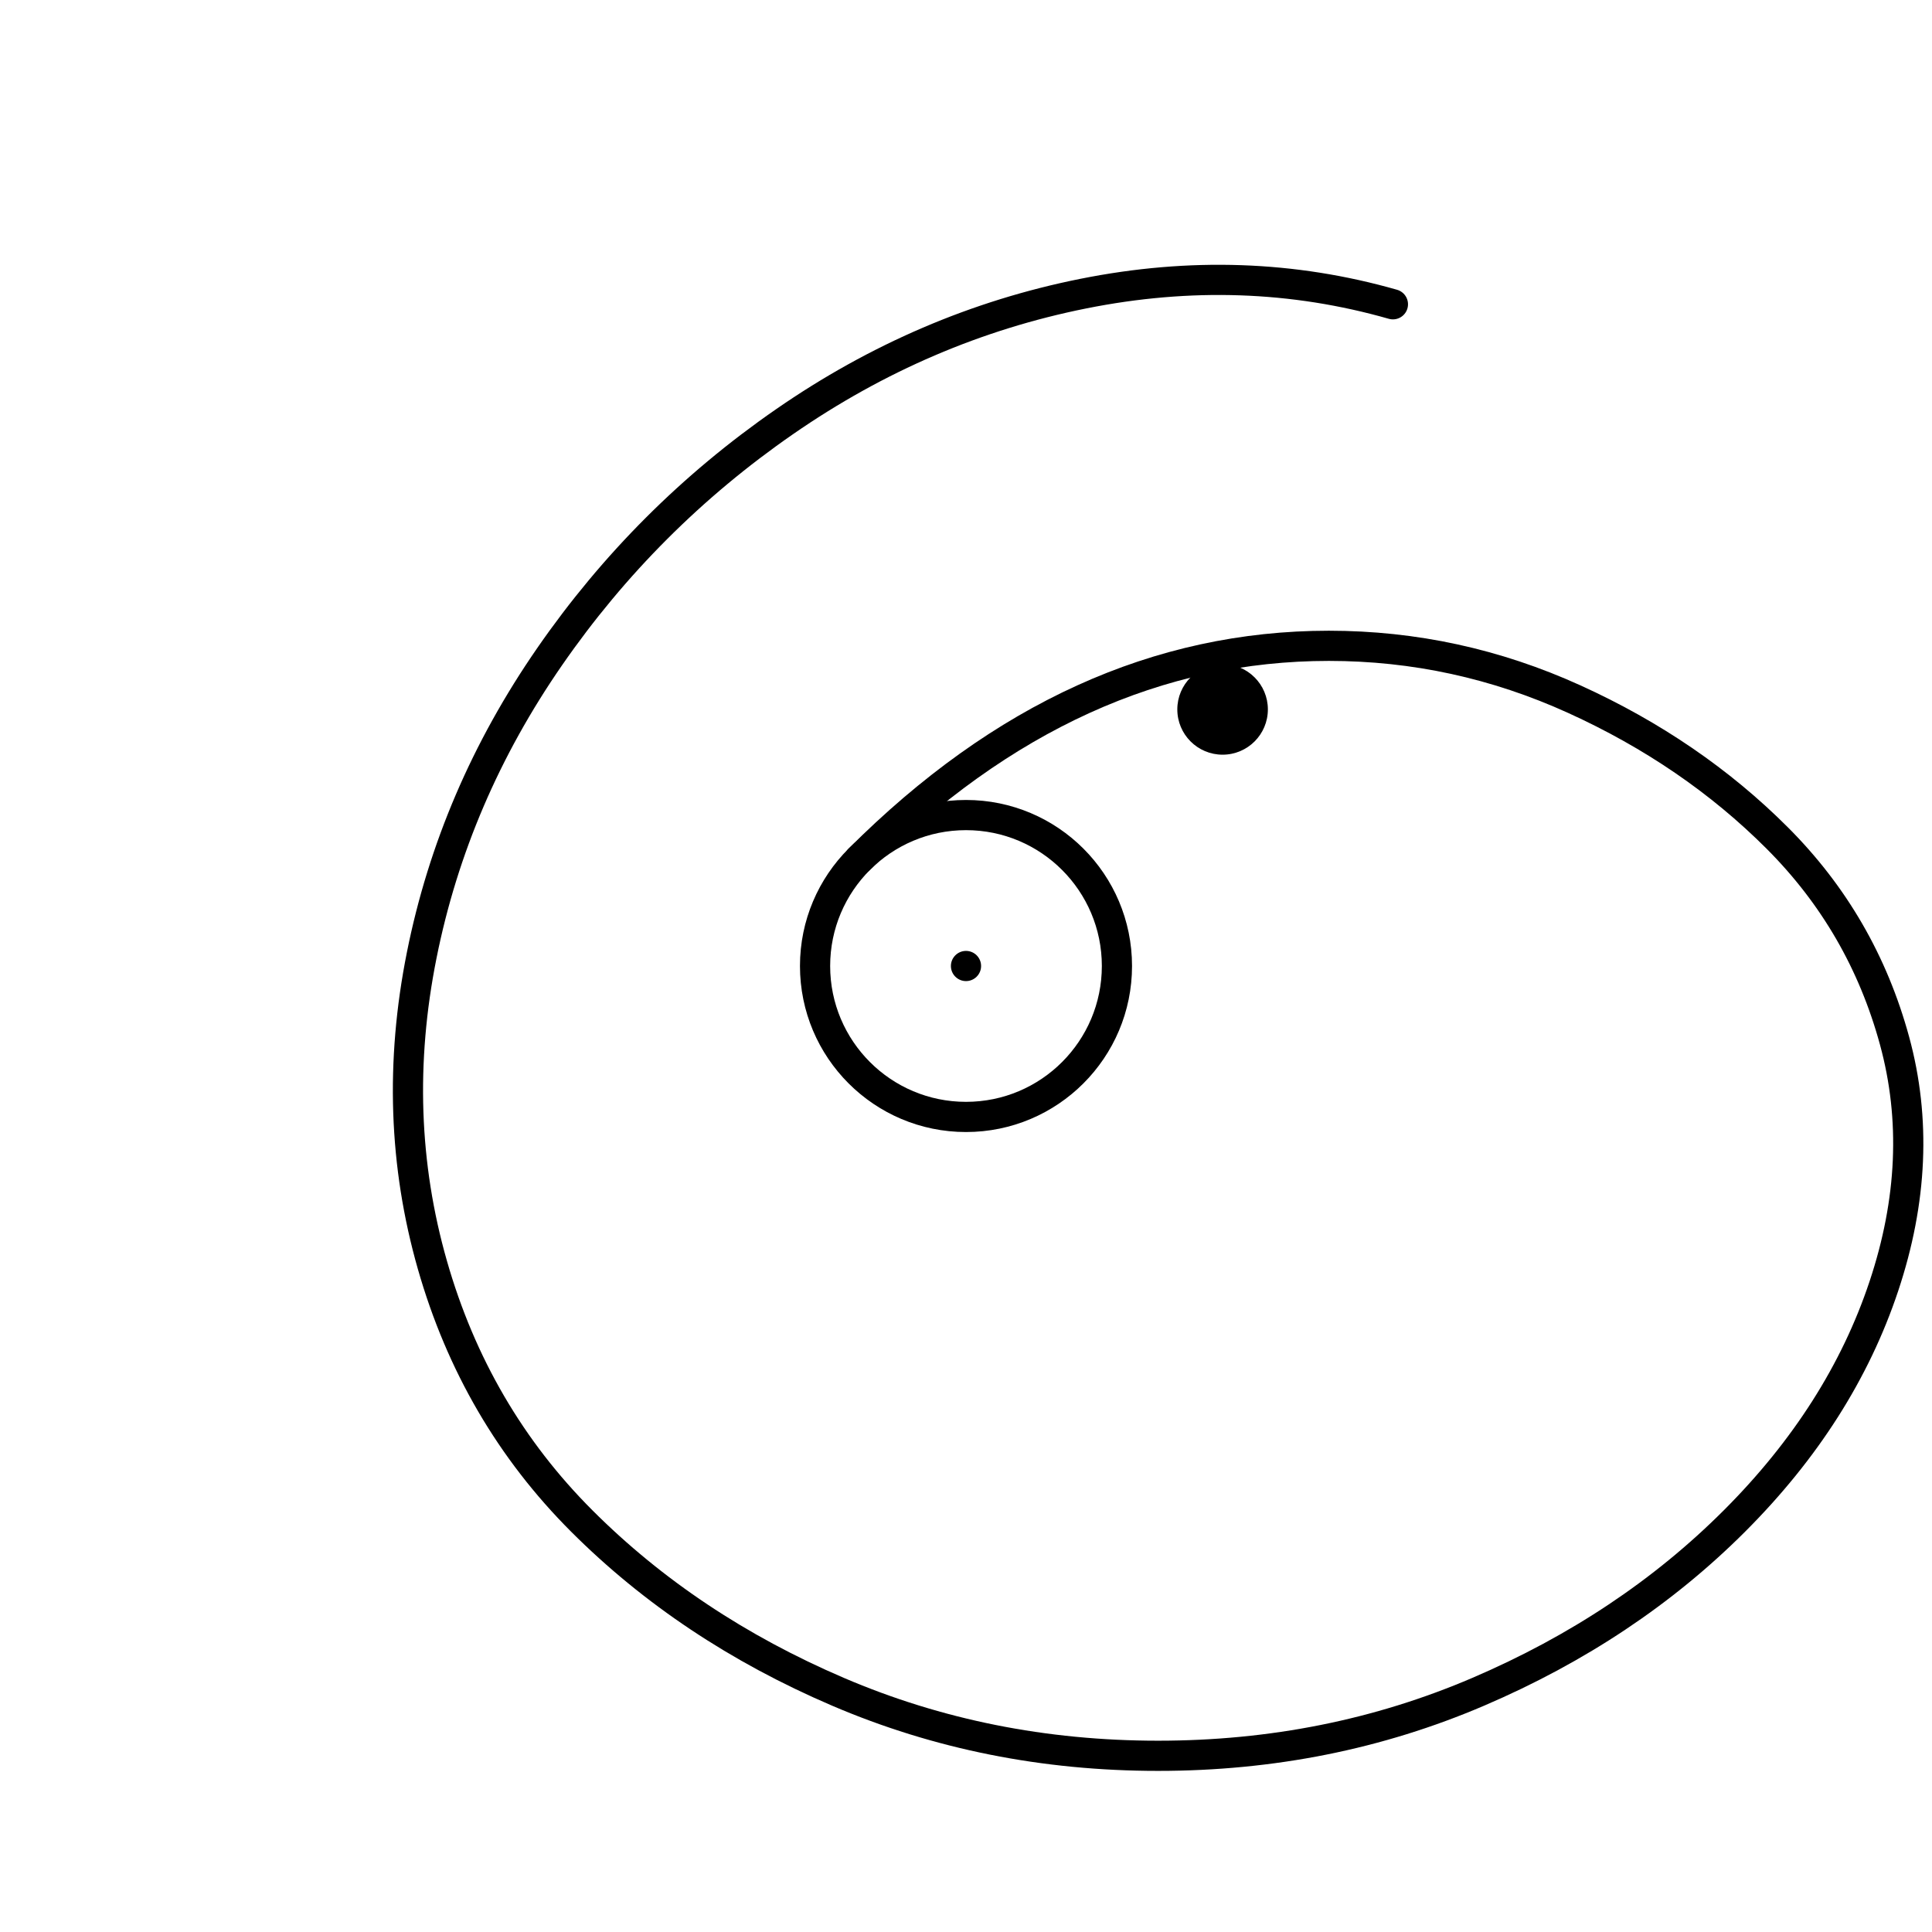 <?xml version="1.0" encoding="UTF-8"?>
<svg xmlns="http://www.w3.org/2000/svg" viewBox="0 0 1024 1024" width="1024" height="1024">
  <!-- Monochrome variant - suitable for print, laser etching, embossing -->
  
  <!-- Logarithmic spiral path (stroke only) -->
  <path d="M 512,432 
           Q 592,432 656,456
           Q 720,480 768,528
           Q 816,576 840,640
           Q 864,704 864,768
           Q 864,832 832,888
           Q 800,944 736,976
           Q 672,1008 592,1008
           Q 512,1008 432,976
           Q 352,944 288,880
           Q 224,816 192,736
           Q 160,656 160,576
           Q 160,496 200,424
           Q 240,352 312,304
           Q 384,256 472,240
           Q 560,224 648,240
           Q 736,256 808,304
           Q 880,352 920,424"
        fill="none" stroke="currentColor" stroke-width="16" stroke-linecap="round" 
        transform="rotate(-45, 512, 512)" />
  
  <!-- Planet circle (stroke only for print) -->
  <circle cx="512" cy="512" r="80" fill="none" stroke="currentColor" stroke-width="16" />
  
  <!-- Solar accent node (filled for contrast) -->
  <circle cx="648" cy="376" r="24" fill="currentColor" />
  
  <!-- Star burst (simplified for monochrome) -->
  <g transform="translate(512, 512)">
    <circle r="8" fill="currentColor" />
  </g>
</svg>